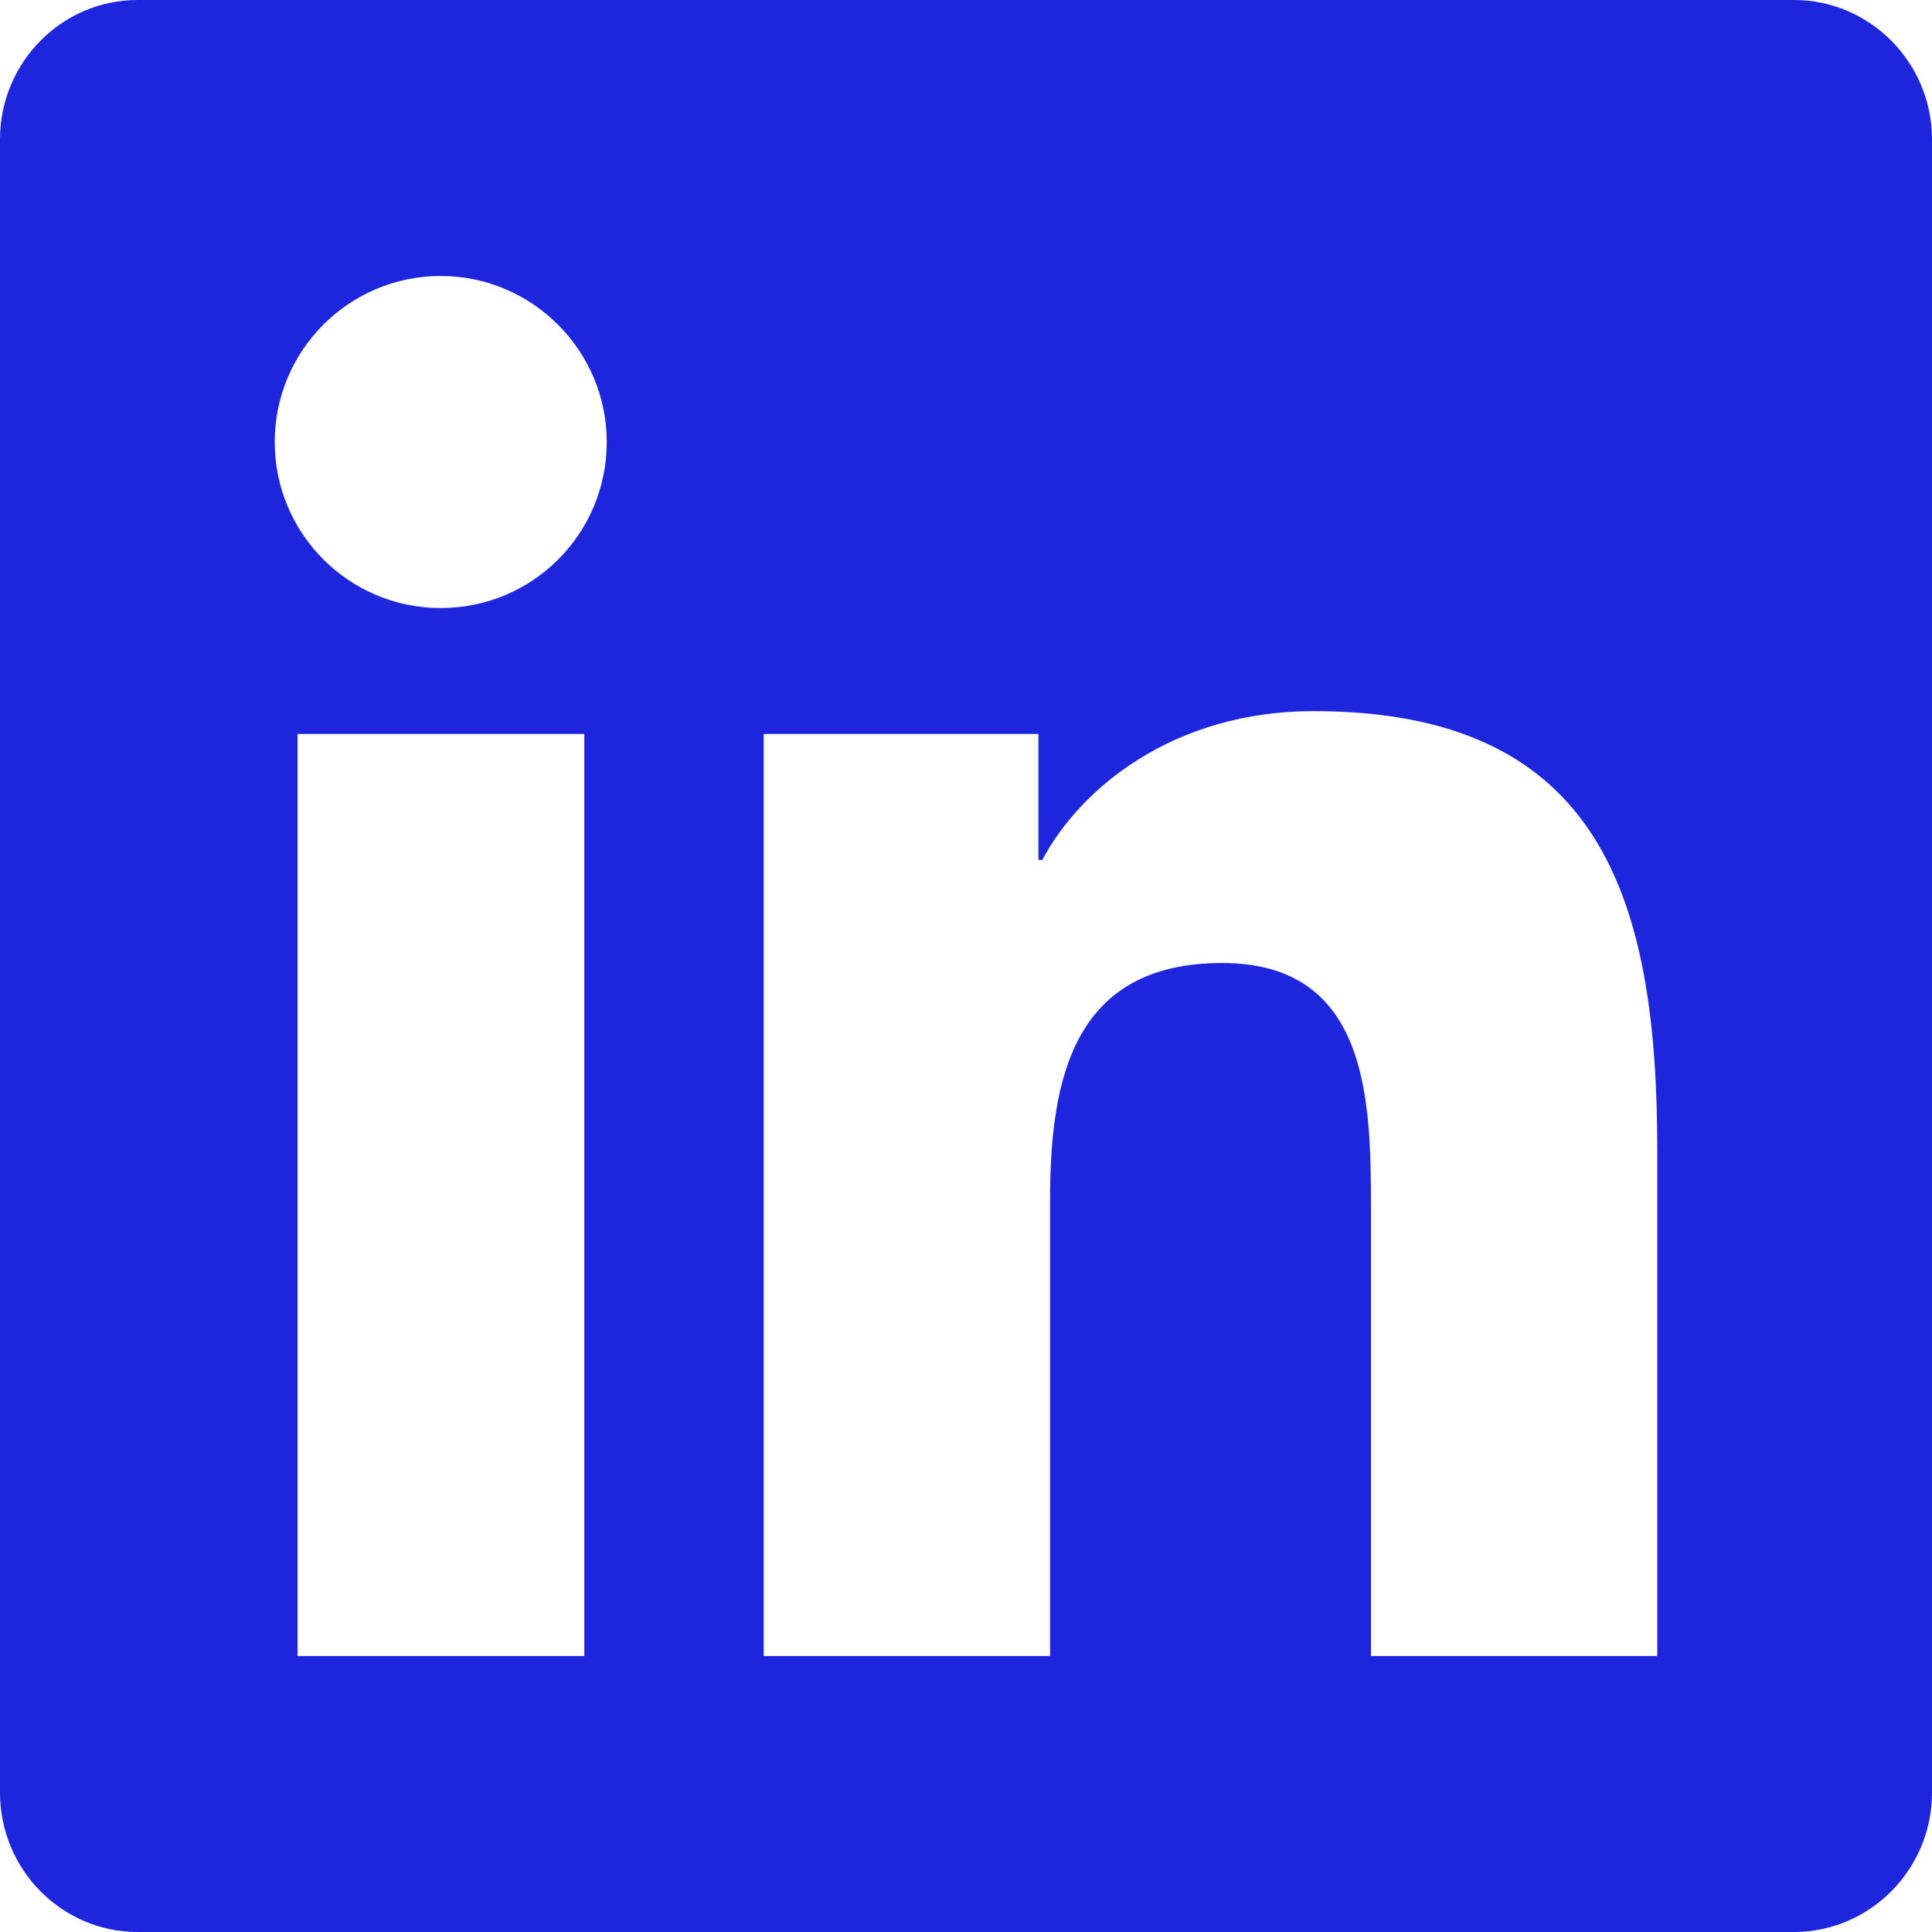 <svg width="40" height="40" viewBox="0 0 40 40" fill="none" xmlns="http://www.w3.org/2000/svg">
<path id="Vector" d="M37.143 0H2.848C1.277 0 0 1.295 0 2.884V37.116C0 38.705 1.277 40 2.848 40H37.143C38.714 40 40 38.705 40 37.116V2.884C40 1.295 38.714 0 37.143 0ZM12.089 34.286H6.161V15.196H12.098V34.286H12.089ZM9.125 12.589C7.223 12.589 5.688 11.045 5.688 9.152C5.688 7.259 7.223 5.714 9.125 5.714C11.018 5.714 12.562 7.259 12.562 9.152C12.562 11.054 11.027 12.589 9.125 12.589ZM34.312 34.286H28.384V25C28.384 22.786 28.339 19.938 25.304 19.938C22.214 19.938 21.741 22.348 21.741 24.839V34.286H15.812V15.196H21.5V17.804H21.58C22.375 16.304 24.312 14.723 27.196 14.723C33.196 14.723 34.312 18.679 34.312 23.821V34.286Z" fill="#1E26DD"/>
</svg>
